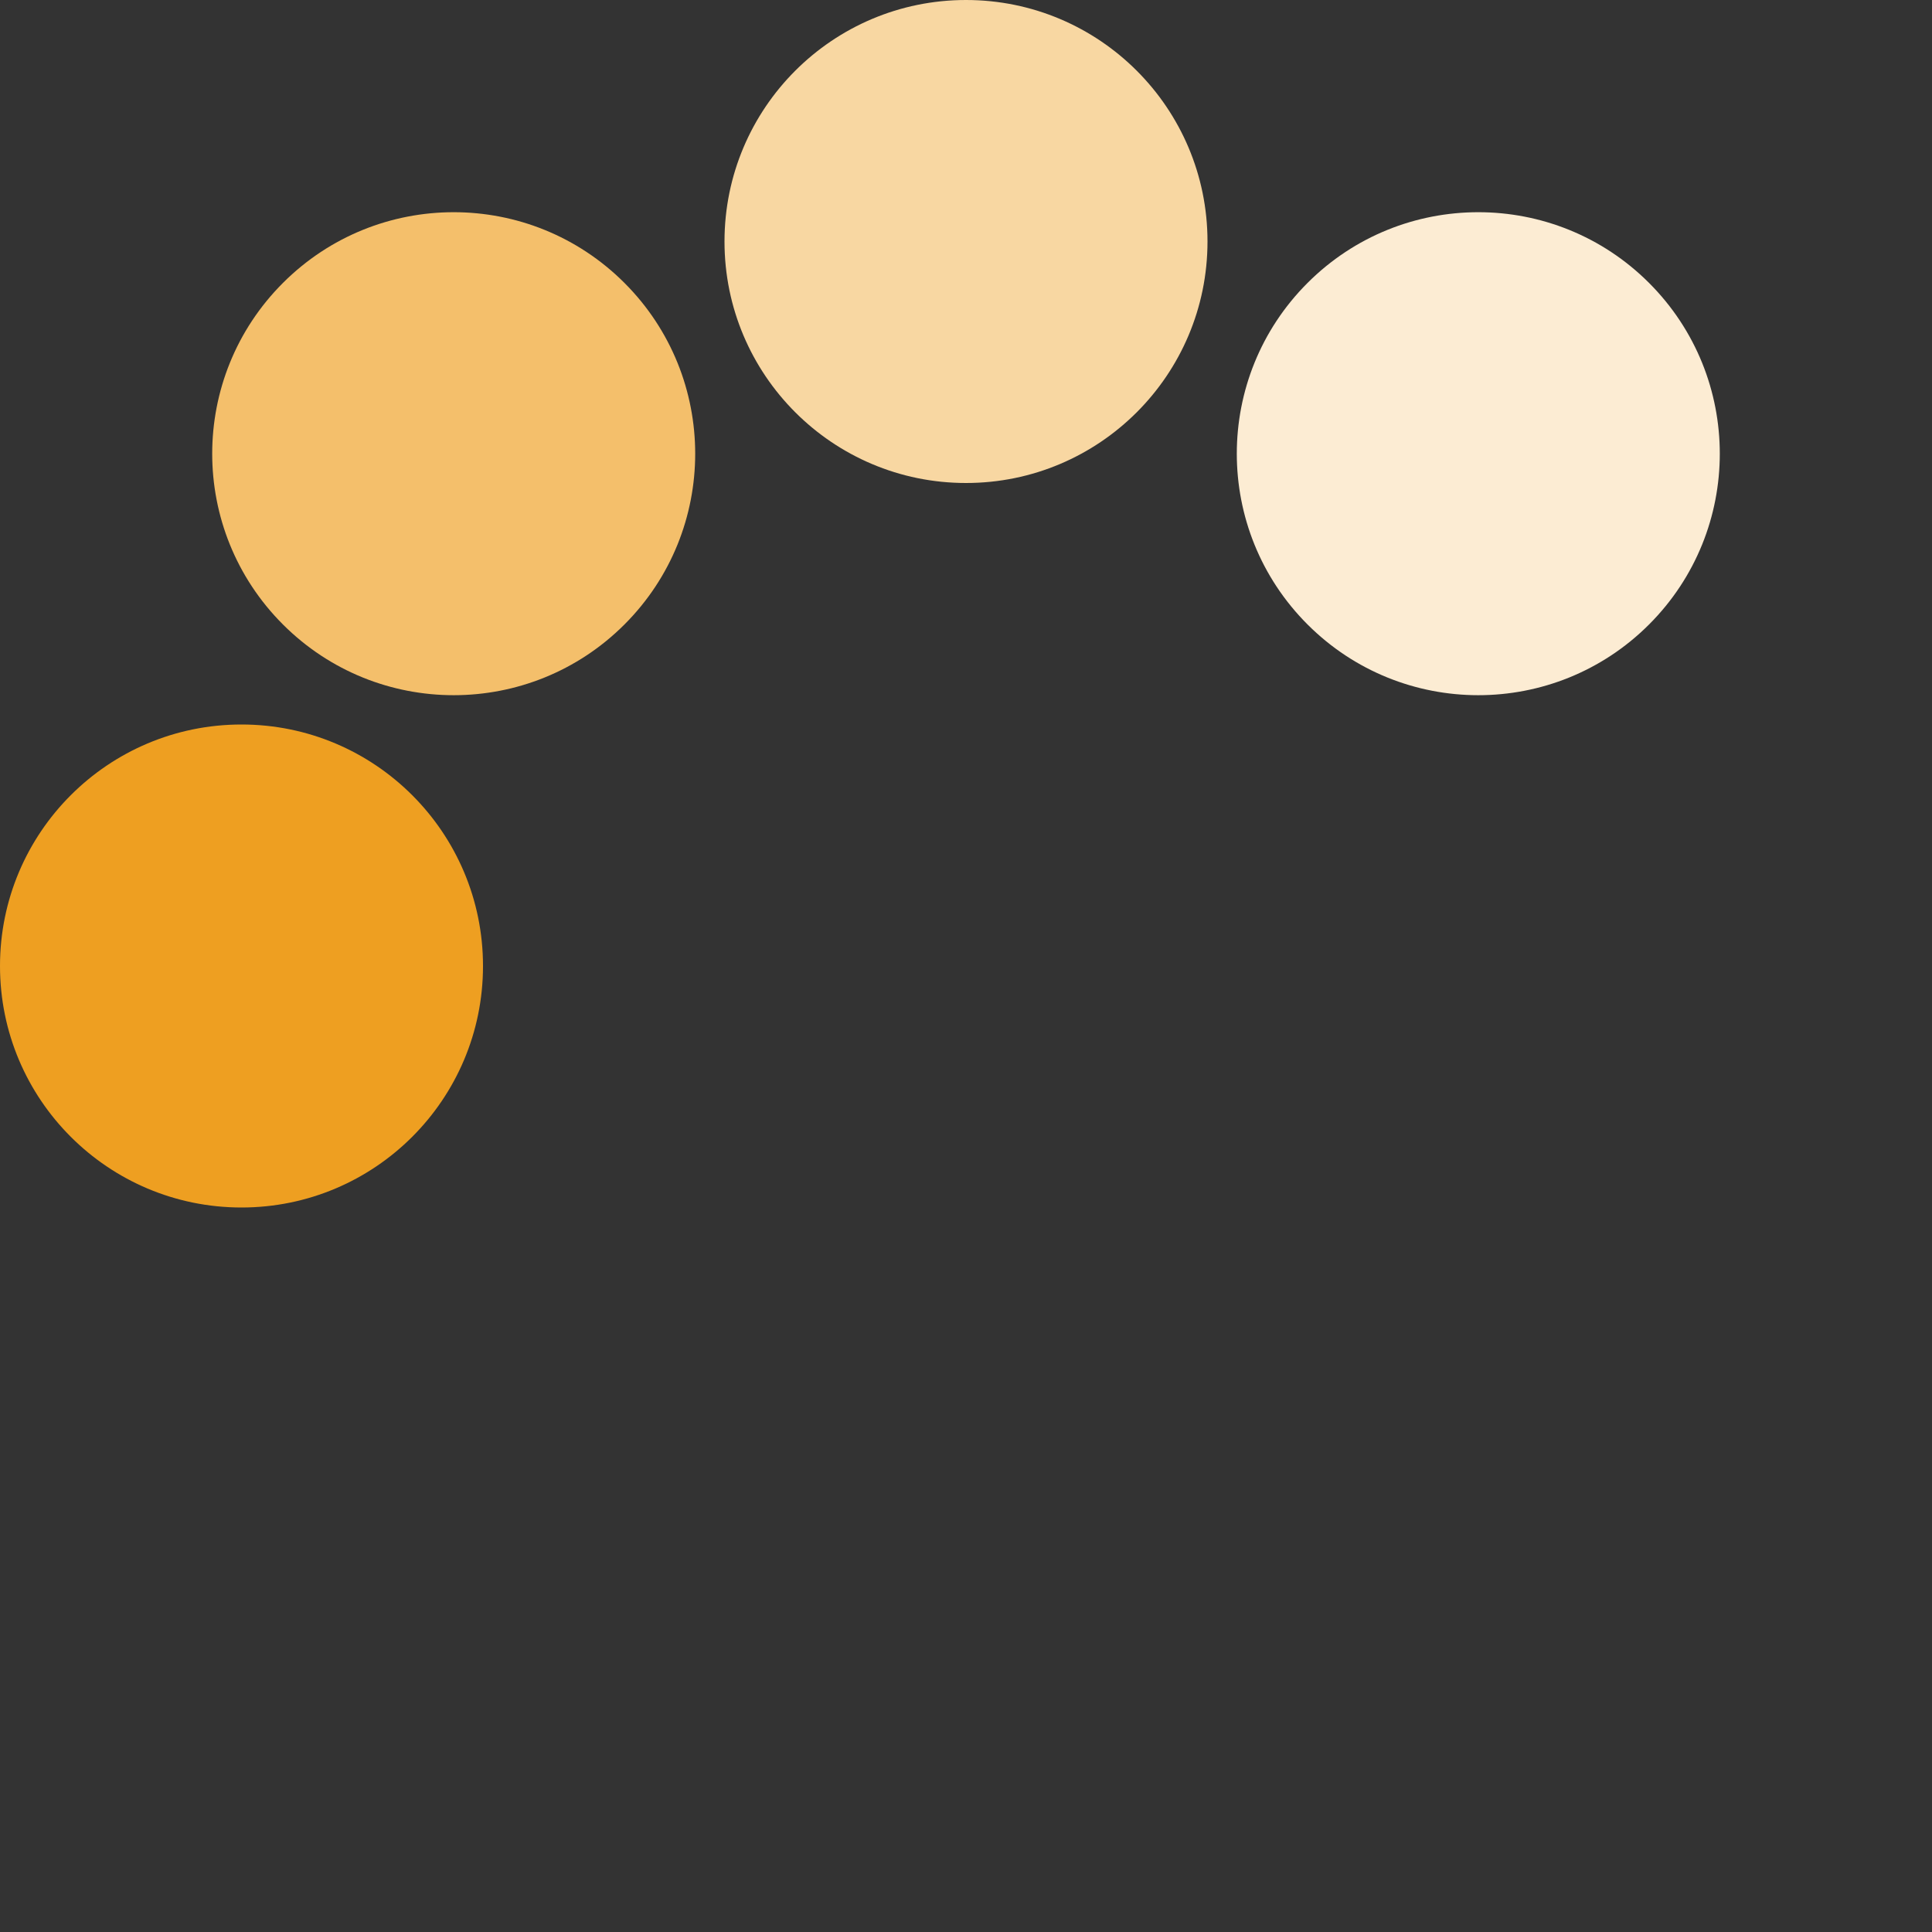 <?xml version="1.0" encoding="UTF-8" standalone="no"?>
<svg xmlns="http://www.w3.org/2000/svg"  width="64px" height="64px" viewBox="0 0 128 128"
     xml:space="preserve"><rect x="0" y="0" width="128" height="128" fill="#333333" stroke="none"/><g><circle cx="16" cy="64" r="16" fill="#ee9f21"/><circle cx="16" cy="64" r="16"
                                                                                    fill="#f4bf6b"
                                                                                    transform="rotate(45,64,64)"/><circle
        cx="16" cy="64" r="16" fill="#f8d7a2" transform="rotate(90,64,64)"/><circle cx="16" cy="64" r="16"
                                                                                    fill="#fcecd3"
                                                                                    transform="rotate(135,64,64)"/>
    <animateTransform
        attributeName="transform" type="rotate"
        values="0 64 64;315 64 64;270 64 64;225 64 64;180 64 64;135 64 64;90 64 64;45 64 64"
        dur="960ms" repeatCount="indefinite"/></g></svg>